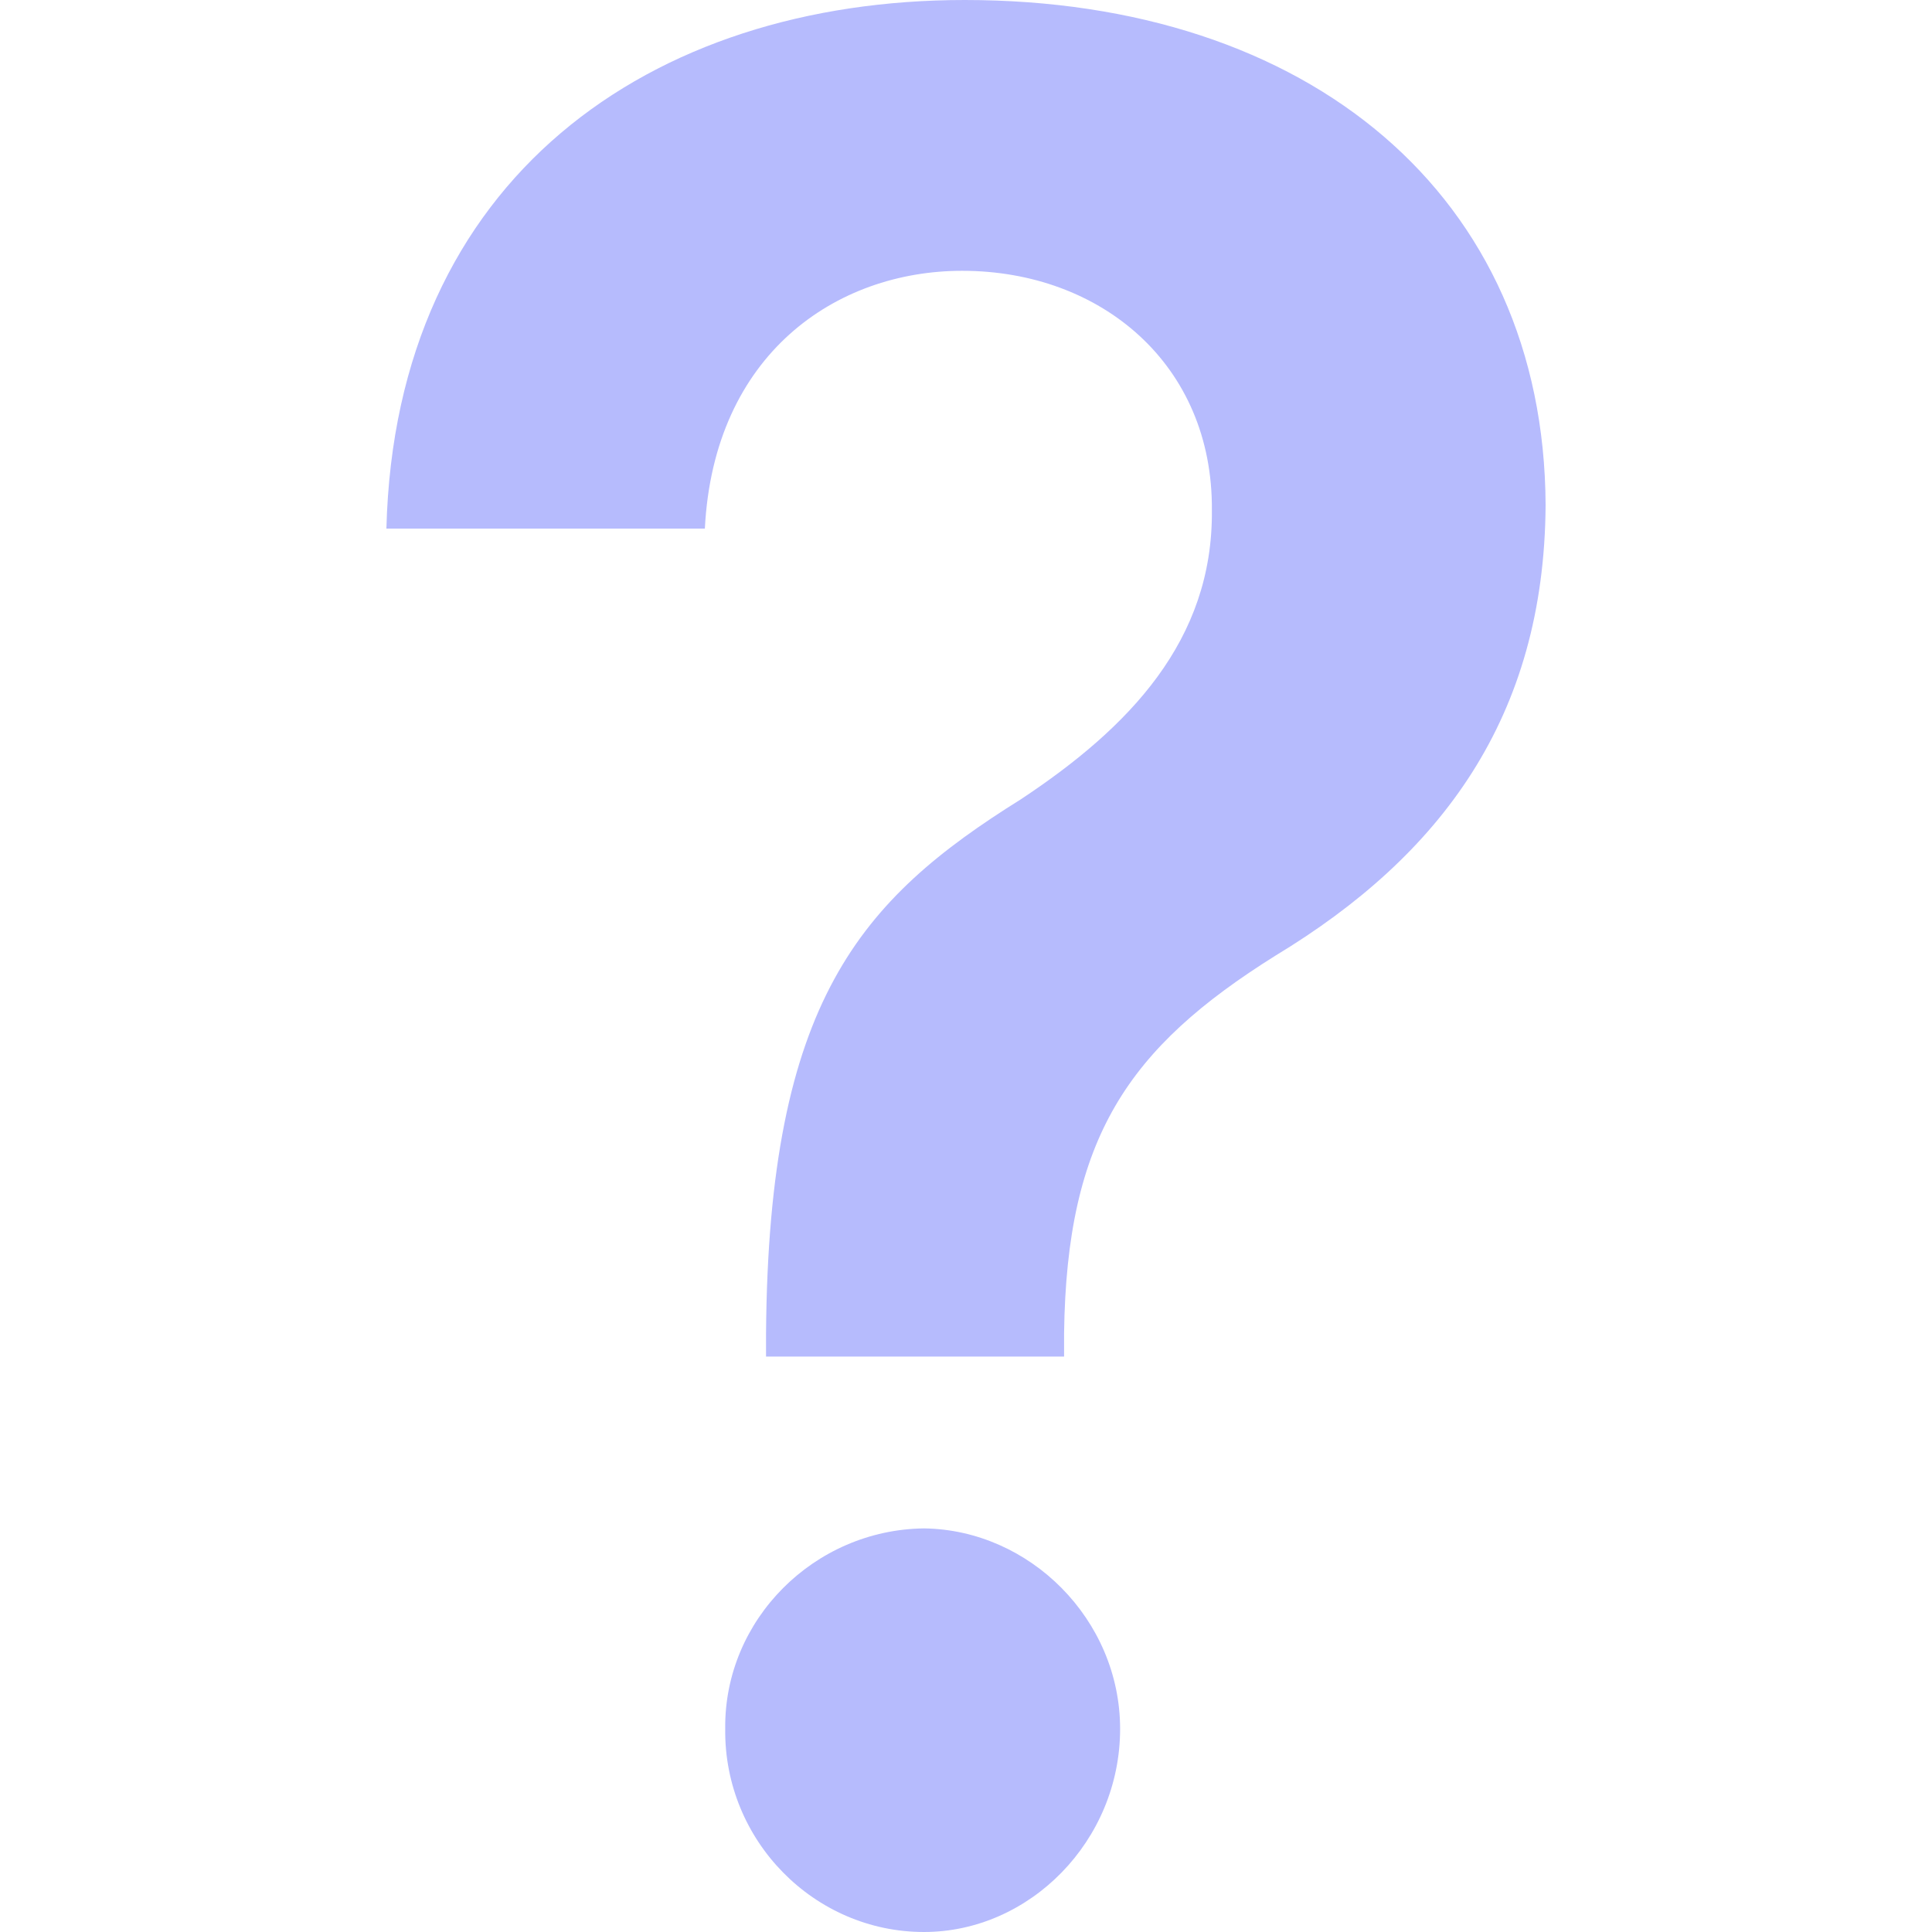<svg width="30" height="30" viewBox="0 0 30 30" fill="none" xmlns="http://www.w3.org/2000/svg">
<path d="M11.895 20.701C11.934 15.546 13.358 13.969 15.851 12.412C17.532 11.3 18.837 9.946 18.818 7.925C18.837 5.66 17.097 4.205 14.941 4.205C12.982 4.205 11.084 5.499 10.945 8.208H6C6.138 2.77 10.095 0 14.98 0C20.321 0 23.98 3.032 24 7.844C23.98 11.139 22.378 13.282 19.807 14.838C17.512 16.274 16.563 17.669 16.523 20.701V21.065H11.895V20.701ZM11.261 26.846C11.242 25.148 12.646 23.753 14.347 23.733C15.989 23.753 17.393 25.148 17.393 26.846C17.393 28.585 15.989 30 14.347 30C12.646 30 11.242 28.585 11.261 26.846Z" fill="#B6BBFD"/>
</svg>
